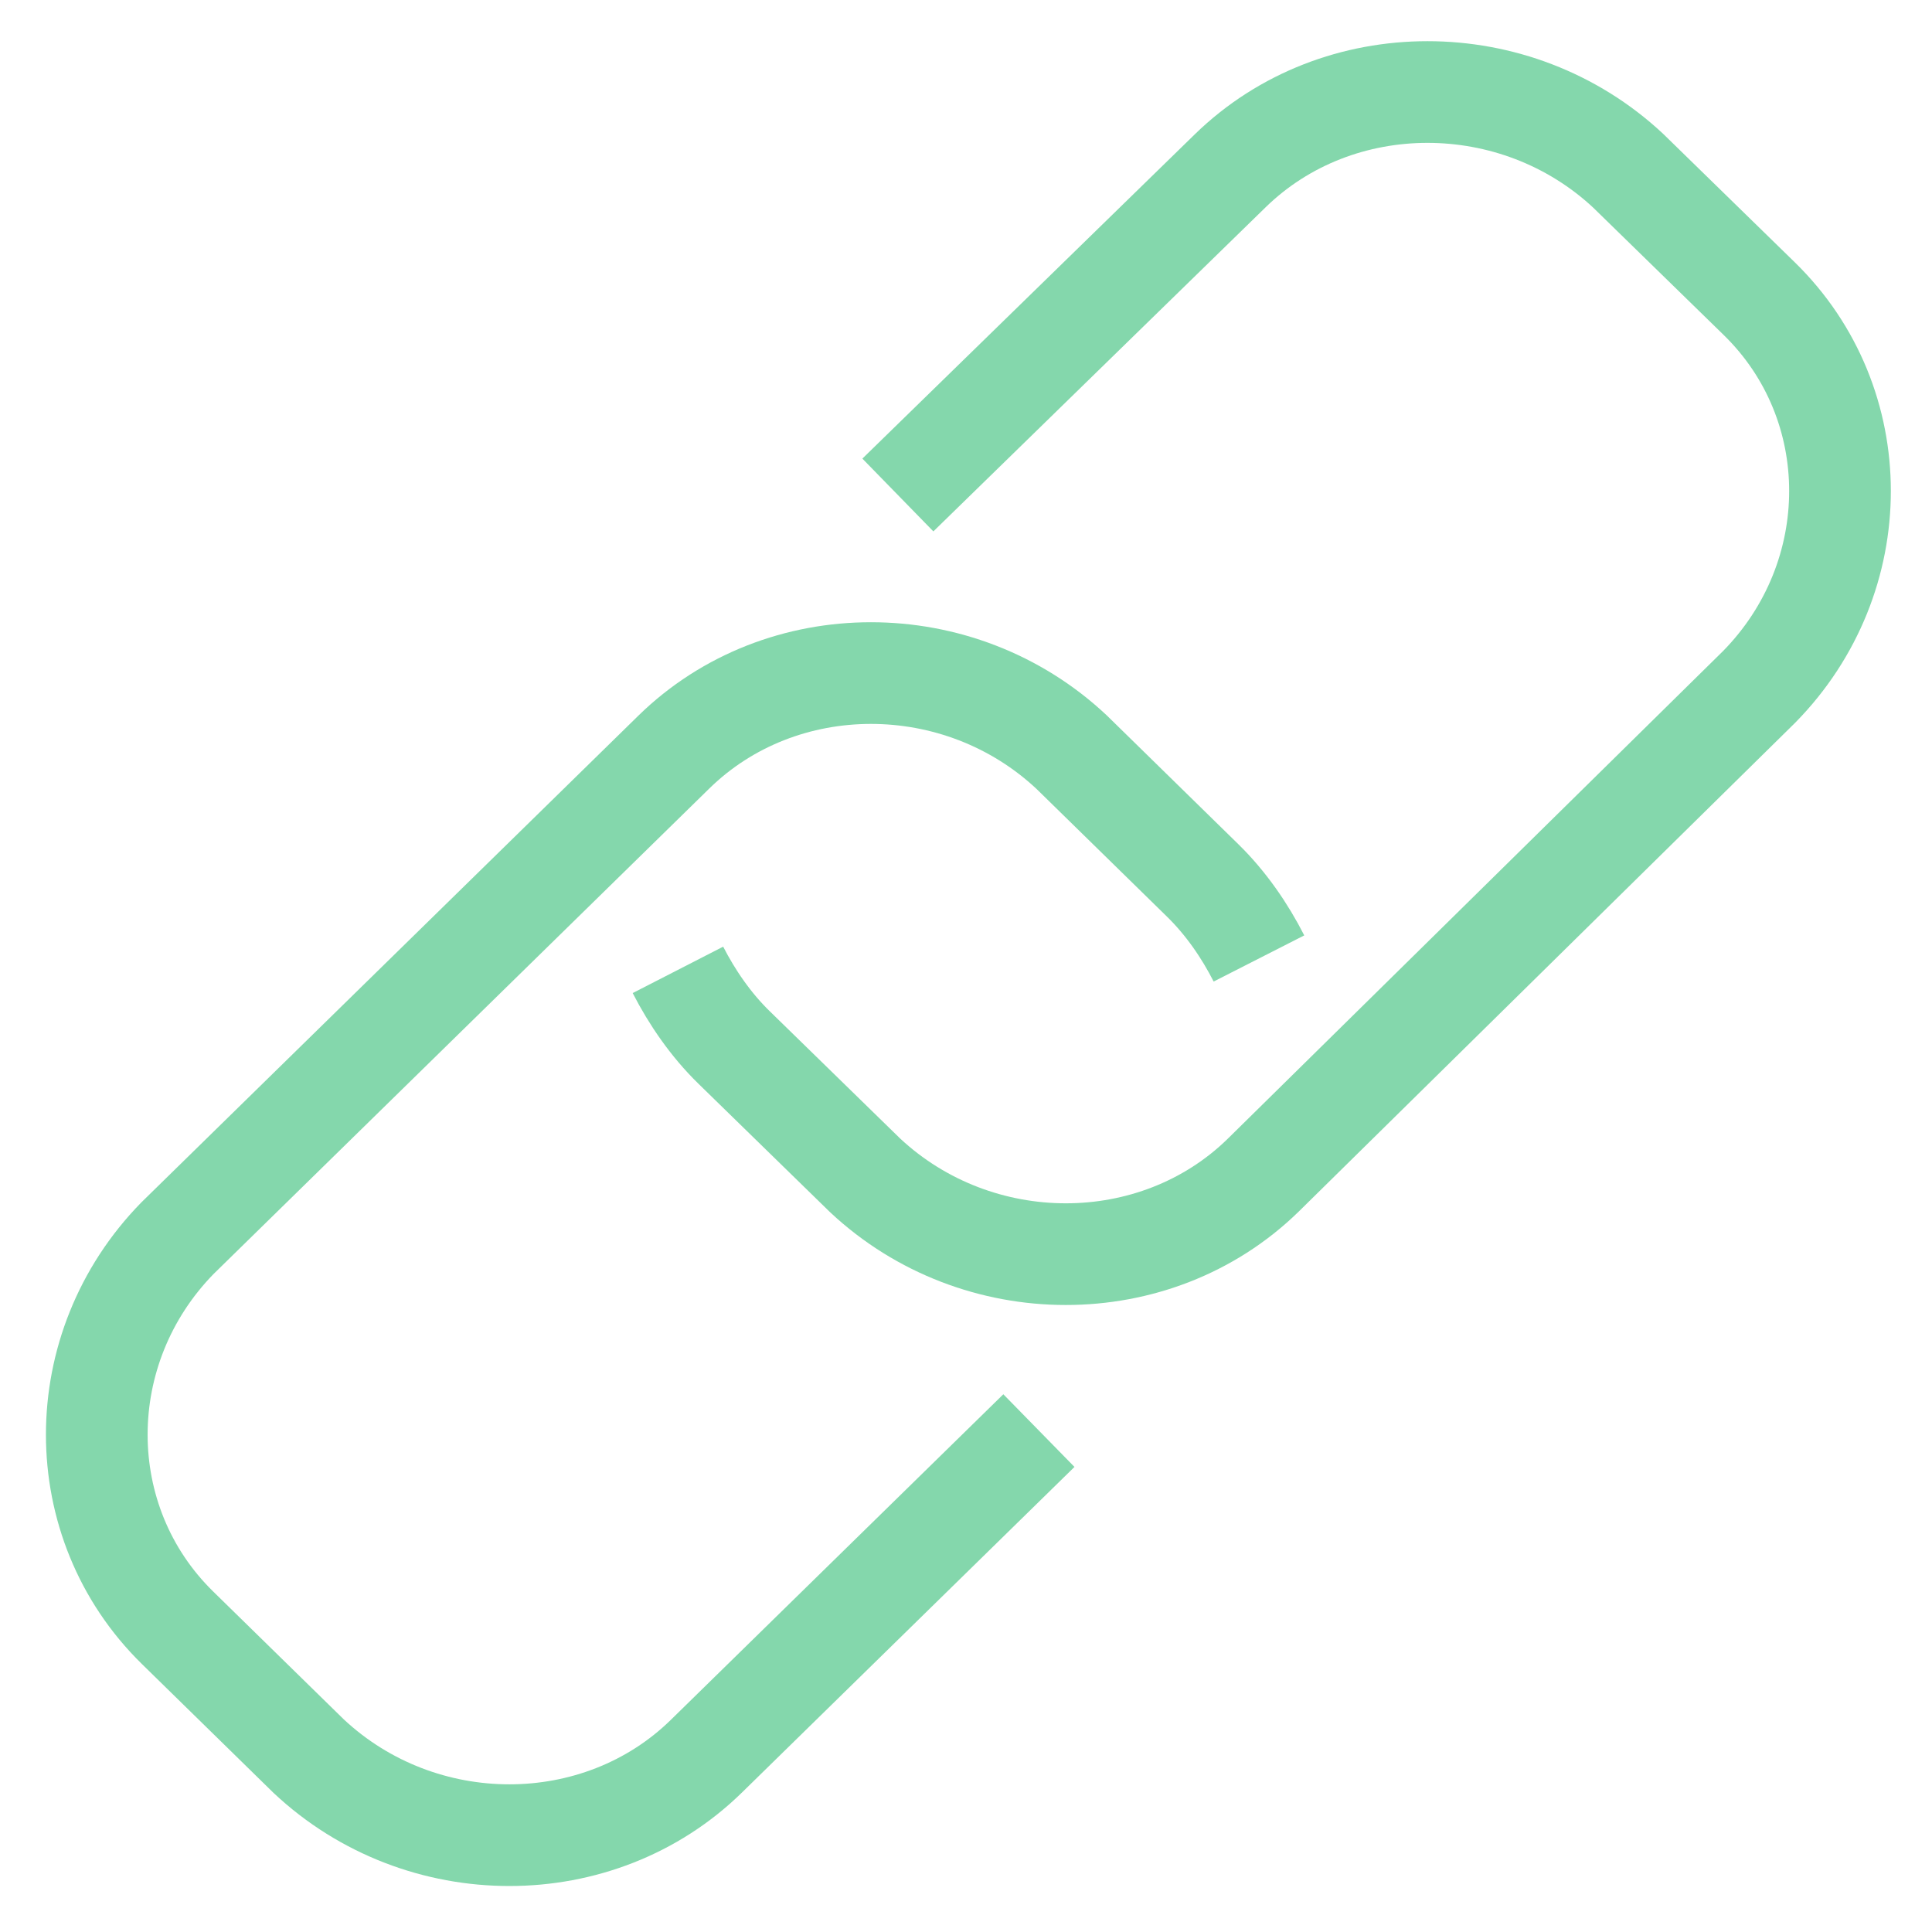 <svg width="19" height="19" viewBox="0 0 19 19" fill="none" xmlns="http://www.w3.org/2000/svg">
<path d="M10.217 14.069L6.948 17.27C5.89 18.307 4.14 18.307 3.035 17.27L1.746 16.008C0.687 14.971 0.687 13.258 1.746 12.176L6.626 7.397C7.685 6.36 9.434 6.36 10.539 7.397L11.828 8.659C12.059 8.885 12.243 9.155 12.381 9.426" stroke="#84D7AC" stroke-miterlimit="10" stroke-linejoin="round"/>
<path d="M8.83 4.868L12.099 1.679C13.158 0.647 14.907 0.647 16.012 1.679L17.301 2.937C18.36 3.97 18.36 5.676 17.301 6.754L12.421 11.559C11.362 12.592 9.613 12.592 8.508 11.559L7.219 10.301C6.989 10.077 6.805 9.807 6.667 9.538" stroke="#84D7AC" stroke-miterlimit="10" stroke-linejoin="round"/>
</svg>
